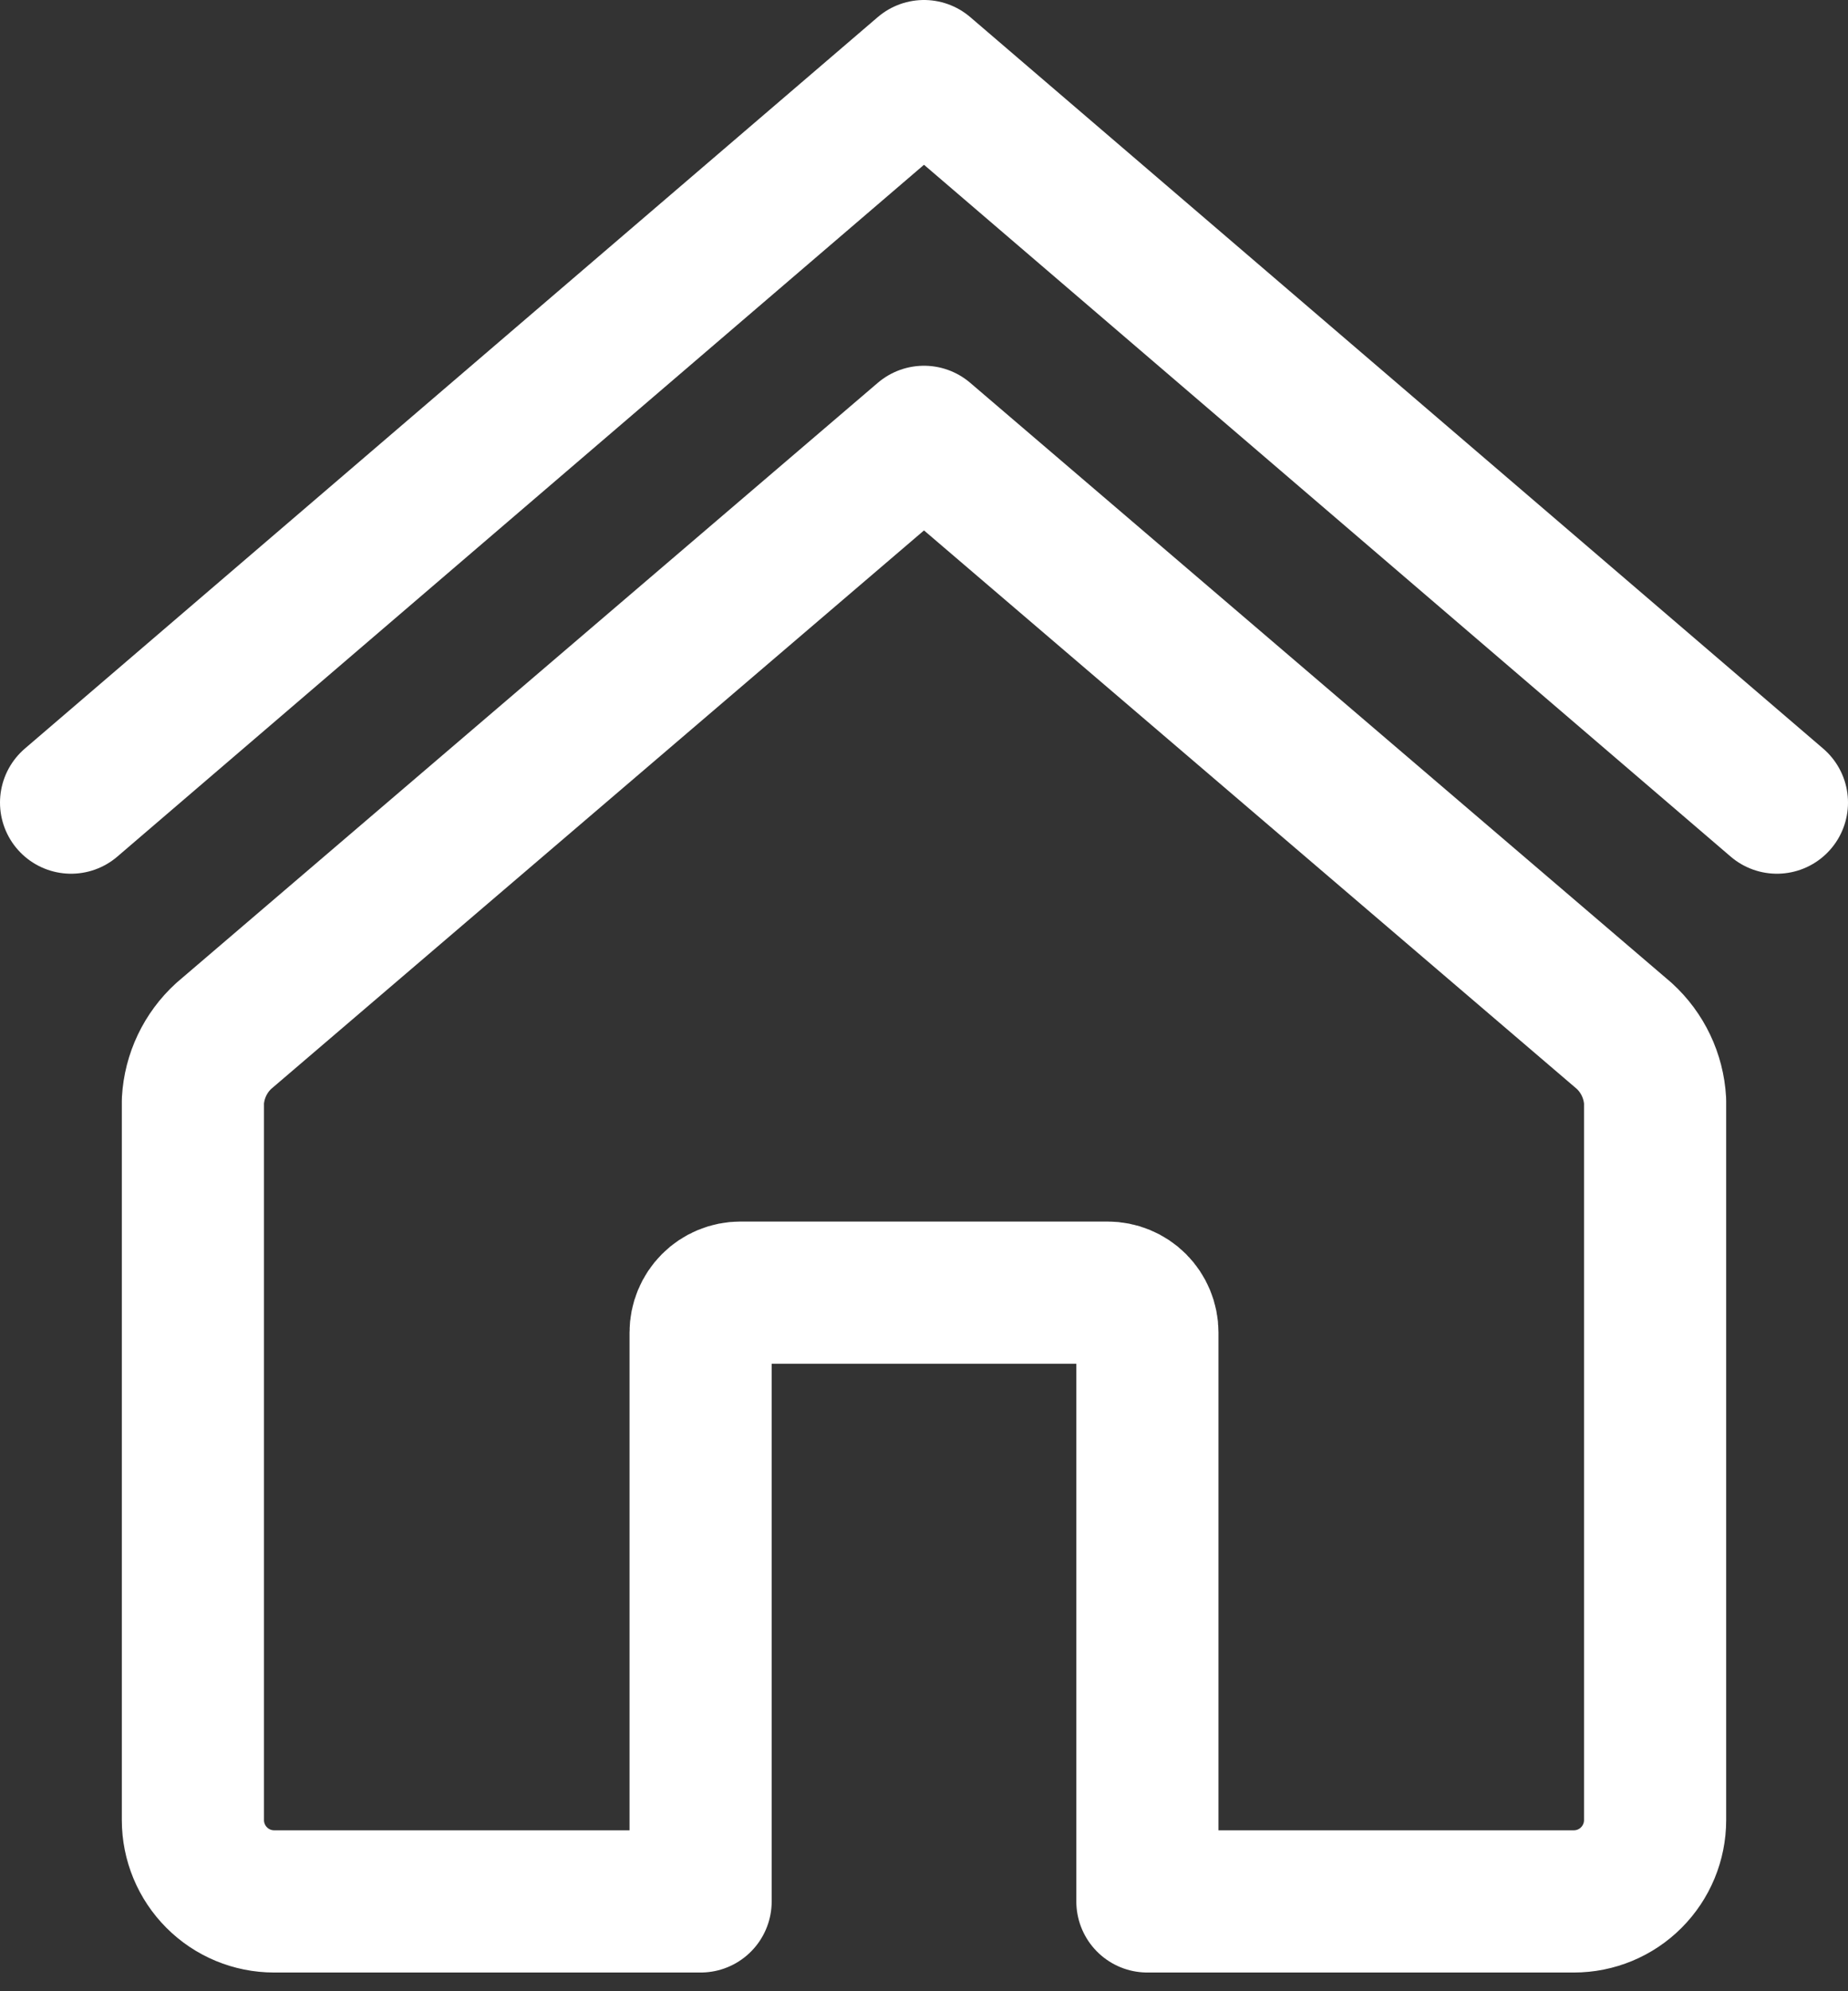 <svg width="26" height="28" viewBox="0 0 26 28" fill="none" xmlns="http://www.w3.org/2000/svg">
<rect x="0" y="0" width="26" height="28" fill="#333333" stroke="none"/>
<path d="M1 11.286L13 1L25 11.286" stroke="white" stroke-width="2" stroke-linecap="round" stroke-linejoin="round"/>
<path d="M13 6.143L3.149 14.566C2.89 14.802 2.734 15.13 2.714 15.48V25.594C2.714 25.897 2.835 26.188 3.049 26.402C3.263 26.617 3.554 26.737 3.857 26.737H9.857V18.737C9.857 18.589 9.916 18.446 10.021 18.341C10.126 18.236 10.269 18.177 10.417 18.177H15.583C15.731 18.177 15.874 18.236 15.979 18.341C16.084 18.446 16.143 18.589 16.143 18.737V26.737H22.143C22.446 26.737 22.737 26.617 22.951 26.402C23.165 26.188 23.286 25.897 23.286 25.594V15.48C23.266 15.13 23.11 14.802 22.851 14.566L13 6.143Z" stroke="white" stroke-width="2" stroke-linecap="round" stroke-linejoin="round"/>
</svg>
